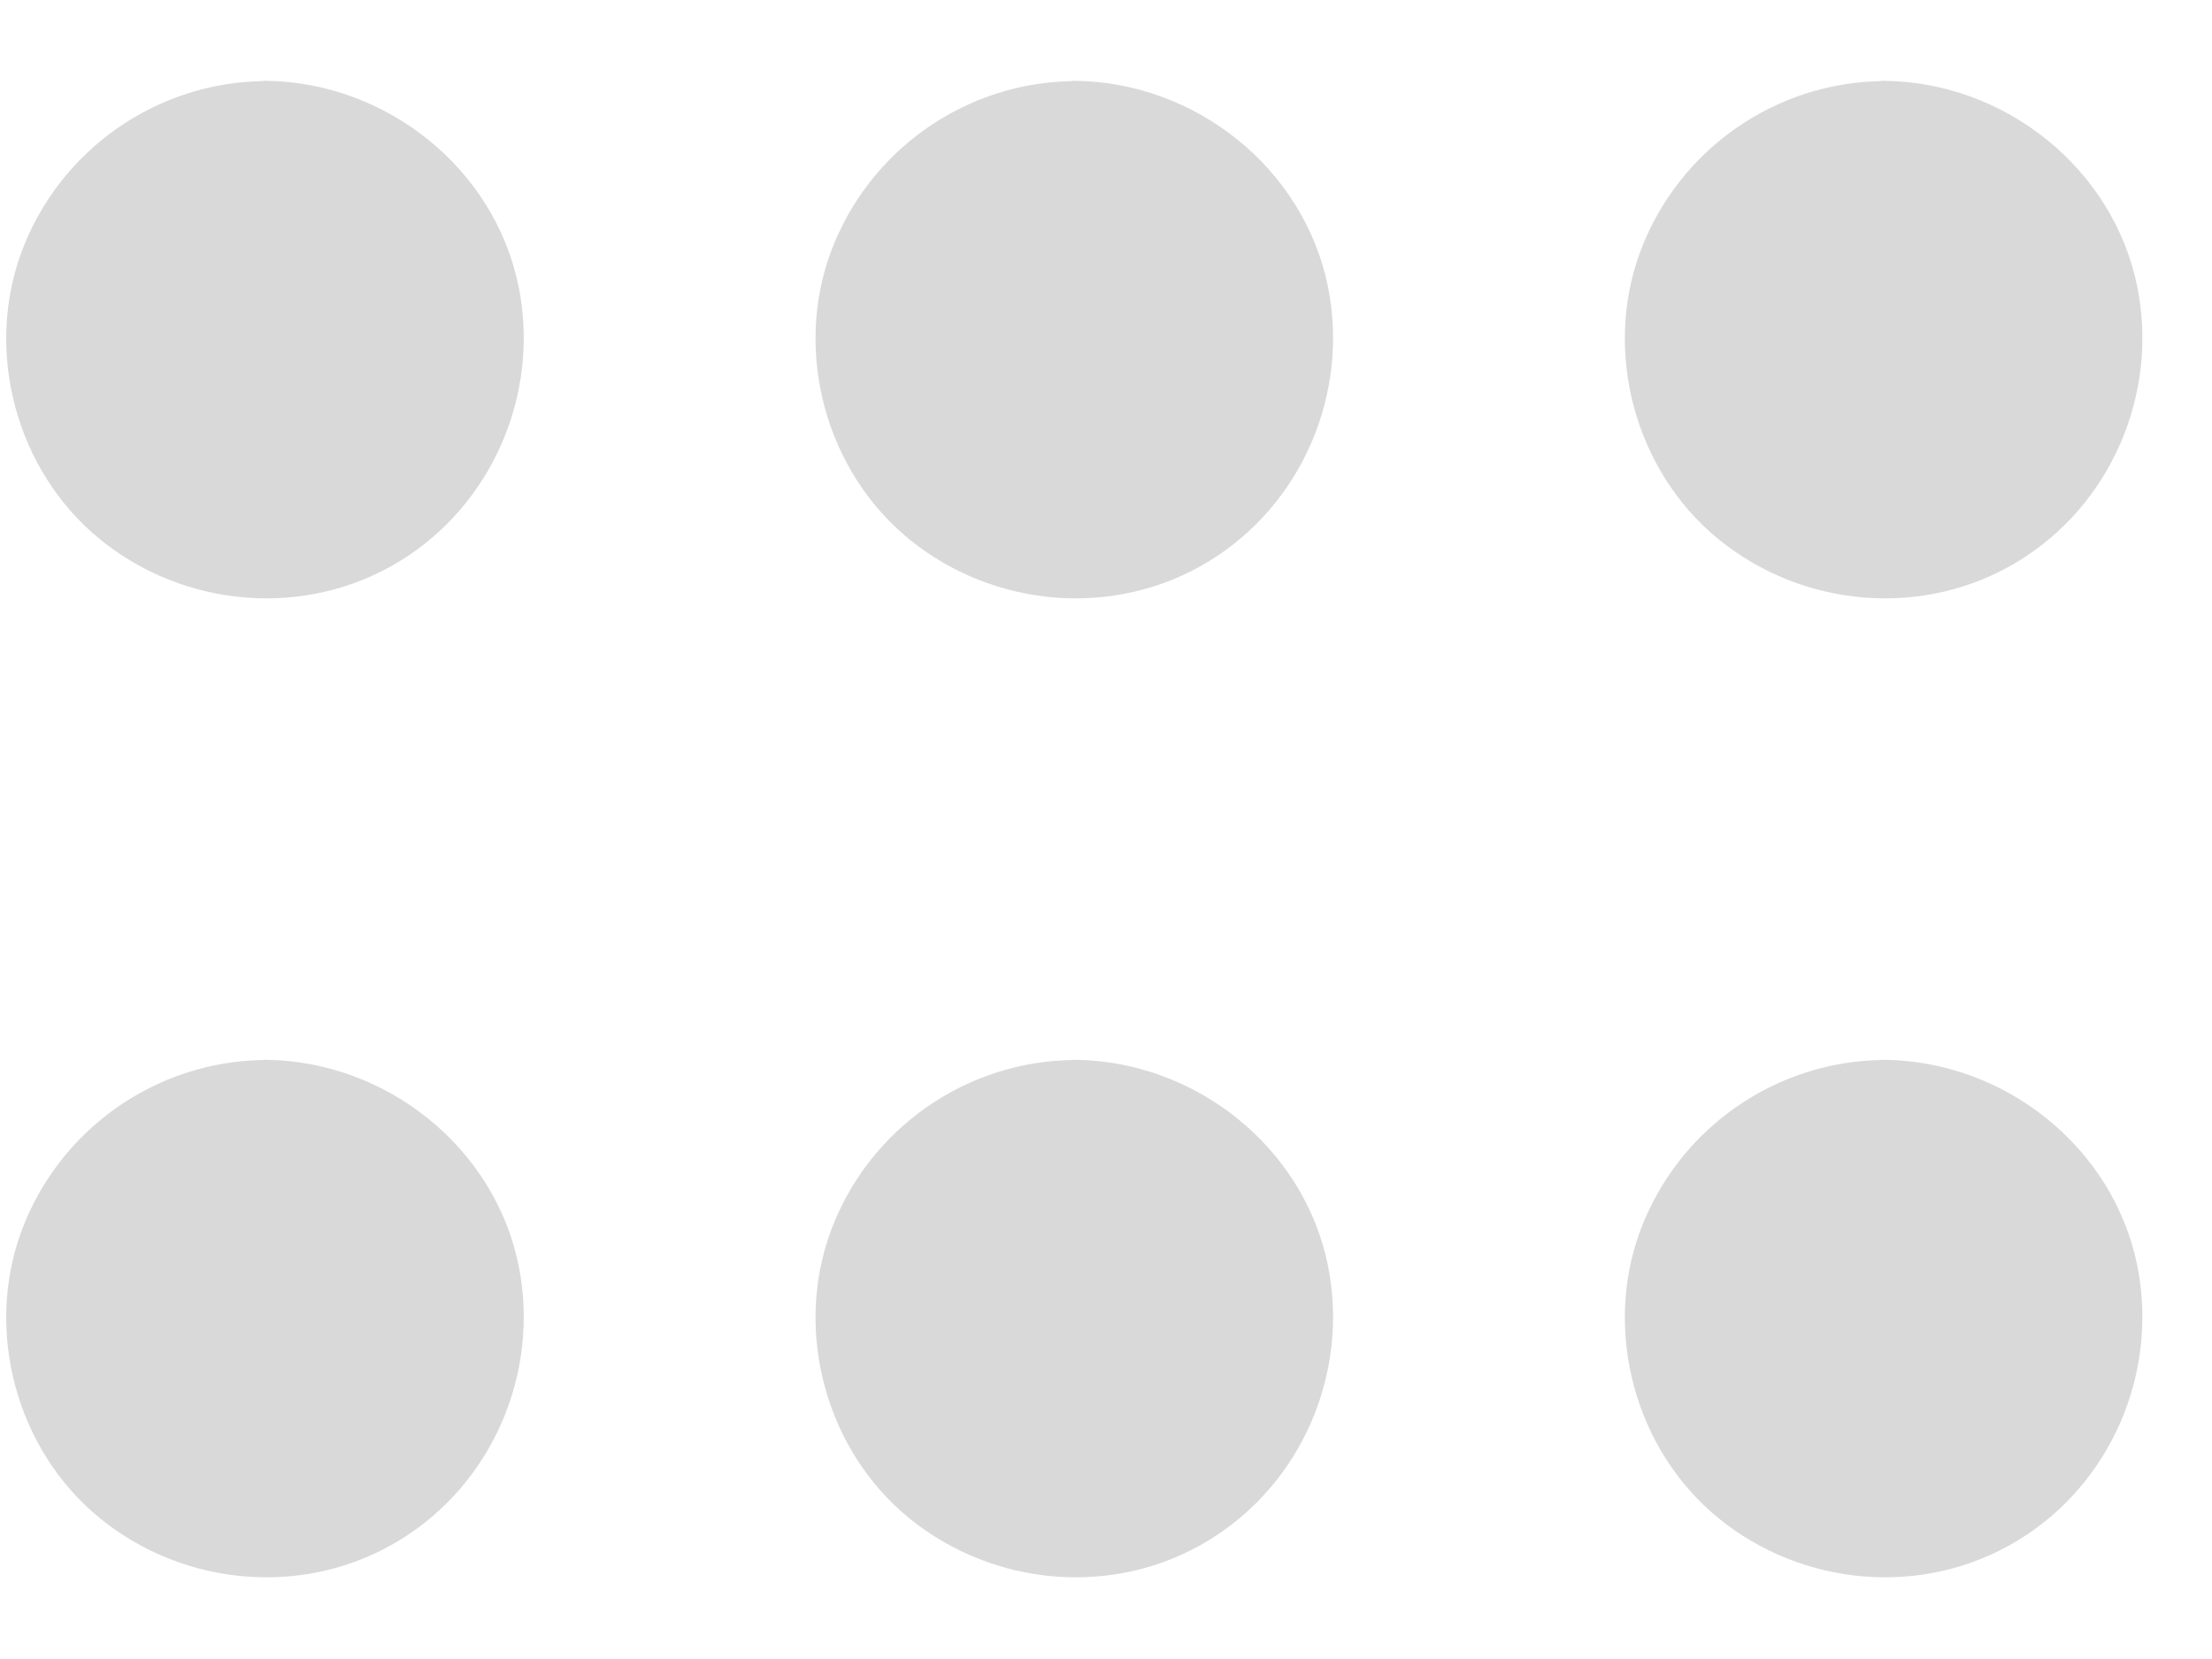 <svg width="24" height="18" viewBox="0 0 24 18" fill="none" xmlns="http://www.w3.org/2000/svg">
<path d="M2.876 11.747C4.292 11.747 5.441 12.895 5.441 14.311C5.441 15.727 4.293 16.875 2.876 16.875C1.46 16.875 0.312 15.727 0.312 14.311C0.312 12.895 1.46 11.747 2.876 11.747" fill="#D9D9D9"/>
<path d="M2.877 11.994C3.835 12.001 4.729 12.605 5.054 13.516C5.384 14.44 5.098 15.472 4.347 16.102C3.601 16.728 2.495 16.795 1.67 16.29C0.854 15.795 0.411 14.807 0.601 13.868C0.82 12.787 1.776 12.001 2.877 11.994C3.194 11.992 3.194 11.499 2.877 11.501C1.699 11.509 0.645 12.25 0.234 13.354C-0.17 14.445 0.179 15.733 1.081 16.47C1.997 17.218 3.312 17.334 4.332 16.713C5.345 16.098 5.859 14.893 5.628 13.735C5.367 12.442 4.184 11.509 2.877 11.499C2.559 11.499 2.559 11.992 2.877 11.994L2.877 11.994Z" fill="#D9D9D9"/>
<path d="M11.657 11.747C13.073 11.747 14.222 12.895 14.222 14.311C14.222 15.727 13.074 16.875 11.657 16.875C10.241 16.875 9.093 15.727 9.093 14.311C9.093 12.895 10.241 11.747 11.657 11.747Z" fill="#D9D9D9"/>
<path d="M11.658 11.994C12.616 12.001 13.51 12.605 13.835 13.516C14.165 14.44 13.879 15.472 13.128 16.102C12.382 16.728 11.276 16.795 10.451 16.29C9.635 15.795 9.192 14.807 9.382 13.868C9.601 12.787 10.556 12.001 11.658 11.994C11.975 11.992 11.975 11.499 11.658 11.501C10.48 11.509 9.426 12.25 9.015 13.354C8.611 14.445 8.96 15.733 9.862 16.47C10.778 17.218 12.094 17.334 13.113 16.713C14.126 16.098 14.64 14.893 14.409 13.735C14.148 12.442 12.965 11.509 11.658 11.499C11.34 11.499 11.34 11.992 11.658 11.994L11.658 11.994Z" fill="#D9D9D9"/>
<path d="M20.438 11.747C21.855 11.747 23.003 12.895 23.003 14.311C23.003 15.727 21.855 16.875 20.438 16.875C19.022 16.875 17.874 15.727 17.874 14.311C17.874 12.895 19.022 11.747 20.438 11.747Z" fill="#D9D9D9"/>
<path d="M20.438 11.994C21.396 12.001 22.291 12.605 22.616 13.516C22.946 14.44 22.66 15.472 21.909 16.102C21.163 16.728 20.057 16.795 19.232 16.29C18.416 15.795 17.973 14.807 18.163 13.868C18.382 12.787 19.337 12.001 20.438 11.994C20.756 11.992 20.756 11.499 20.438 11.501C19.261 11.509 18.207 12.25 17.796 13.354C17.392 14.445 17.741 15.733 18.643 16.47C19.559 17.218 20.874 17.334 21.894 16.713C22.907 16.098 23.421 14.893 23.19 13.735C22.929 12.442 21.746 11.509 20.438 11.499C20.121 11.499 20.121 11.992 20.438 11.994L20.438 11.994Z" fill="#D9D9D9"/>
<path d="M2.876 1.126C4.292 1.126 5.44 2.274 5.44 3.69C5.44 5.106 4.292 6.254 2.876 6.254C1.46 6.254 0.312 5.106 0.312 3.69C0.312 2.274 1.46 1.126 2.876 1.126" fill="#D9D9D9"/>
<path d="M2.876 1.372C3.835 1.38 4.729 1.983 5.054 2.895C5.384 3.818 5.098 4.85 4.347 5.481C3.601 6.107 2.495 6.173 1.669 5.668C0.854 5.173 0.411 4.185 0.601 3.247C0.82 2.166 1.775 1.38 2.876 1.372C3.194 1.37 3.194 0.877 2.876 0.88C1.699 0.887 0.645 1.629 0.234 2.732C-0.17 3.823 0.179 5.111 1.081 5.848C1.997 6.597 3.312 6.712 4.332 6.092C5.344 5.476 5.859 4.271 5.628 3.114C5.367 1.821 4.184 0.887 2.876 0.877C2.559 0.877 2.559 1.37 2.876 1.372L2.876 1.372Z" fill="#D9D9D9"/>
<path d="M11.657 1.126C13.073 1.126 14.222 2.274 14.222 3.69C14.222 5.106 13.074 6.254 11.657 6.254C10.241 6.254 9.093 5.106 9.093 3.69C9.093 2.274 10.241 1.126 11.657 1.126Z" fill="#D9D9D9"/>
<path d="M11.658 1.372C12.616 1.38 13.51 1.983 13.835 2.895C14.165 3.818 13.879 4.85 13.128 5.481C12.382 6.107 11.276 6.173 10.451 5.668C9.635 5.173 9.192 4.185 9.382 3.247C9.601 2.166 10.556 1.38 11.658 1.372C11.975 1.37 11.975 0.877 11.658 0.88C10.48 0.887 9.426 1.629 9.015 2.732C8.611 3.823 8.96 5.111 9.862 5.848C10.778 6.597 12.094 6.712 13.113 6.092C14.126 5.476 14.64 4.271 14.409 3.114C14.148 1.821 12.965 0.887 11.658 0.877C11.34 0.877 11.34 1.37 11.658 1.372L11.658 1.372Z" fill="#D9D9D9"/>
<path d="M20.438 1.126C21.855 1.126 23.003 2.274 23.003 3.69C23.003 5.106 21.855 6.254 20.438 6.254C19.022 6.254 17.874 5.106 17.874 3.69C17.874 2.274 19.022 1.126 20.438 1.126Z" fill="#D9D9D9"/>
<path d="M20.438 1.372C21.396 1.38 22.291 1.983 22.616 2.895C22.946 3.818 22.66 4.85 21.909 5.481C21.163 6.107 20.057 6.173 19.232 5.668C18.416 5.173 17.973 4.185 18.163 3.247C18.382 2.166 19.337 1.38 20.438 1.372C20.756 1.37 20.756 0.877 20.438 0.88C19.261 0.887 18.207 1.629 17.796 2.732C17.392 3.823 17.741 5.111 18.643 5.848C19.559 6.597 20.874 6.712 21.894 6.092C22.907 5.476 23.421 4.271 23.19 3.114C22.929 1.821 21.746 0.887 20.438 0.877C20.121 0.877 20.121 1.37 20.438 1.372L20.438 1.372Z" fill="#D9D9D9"/>
</svg>
